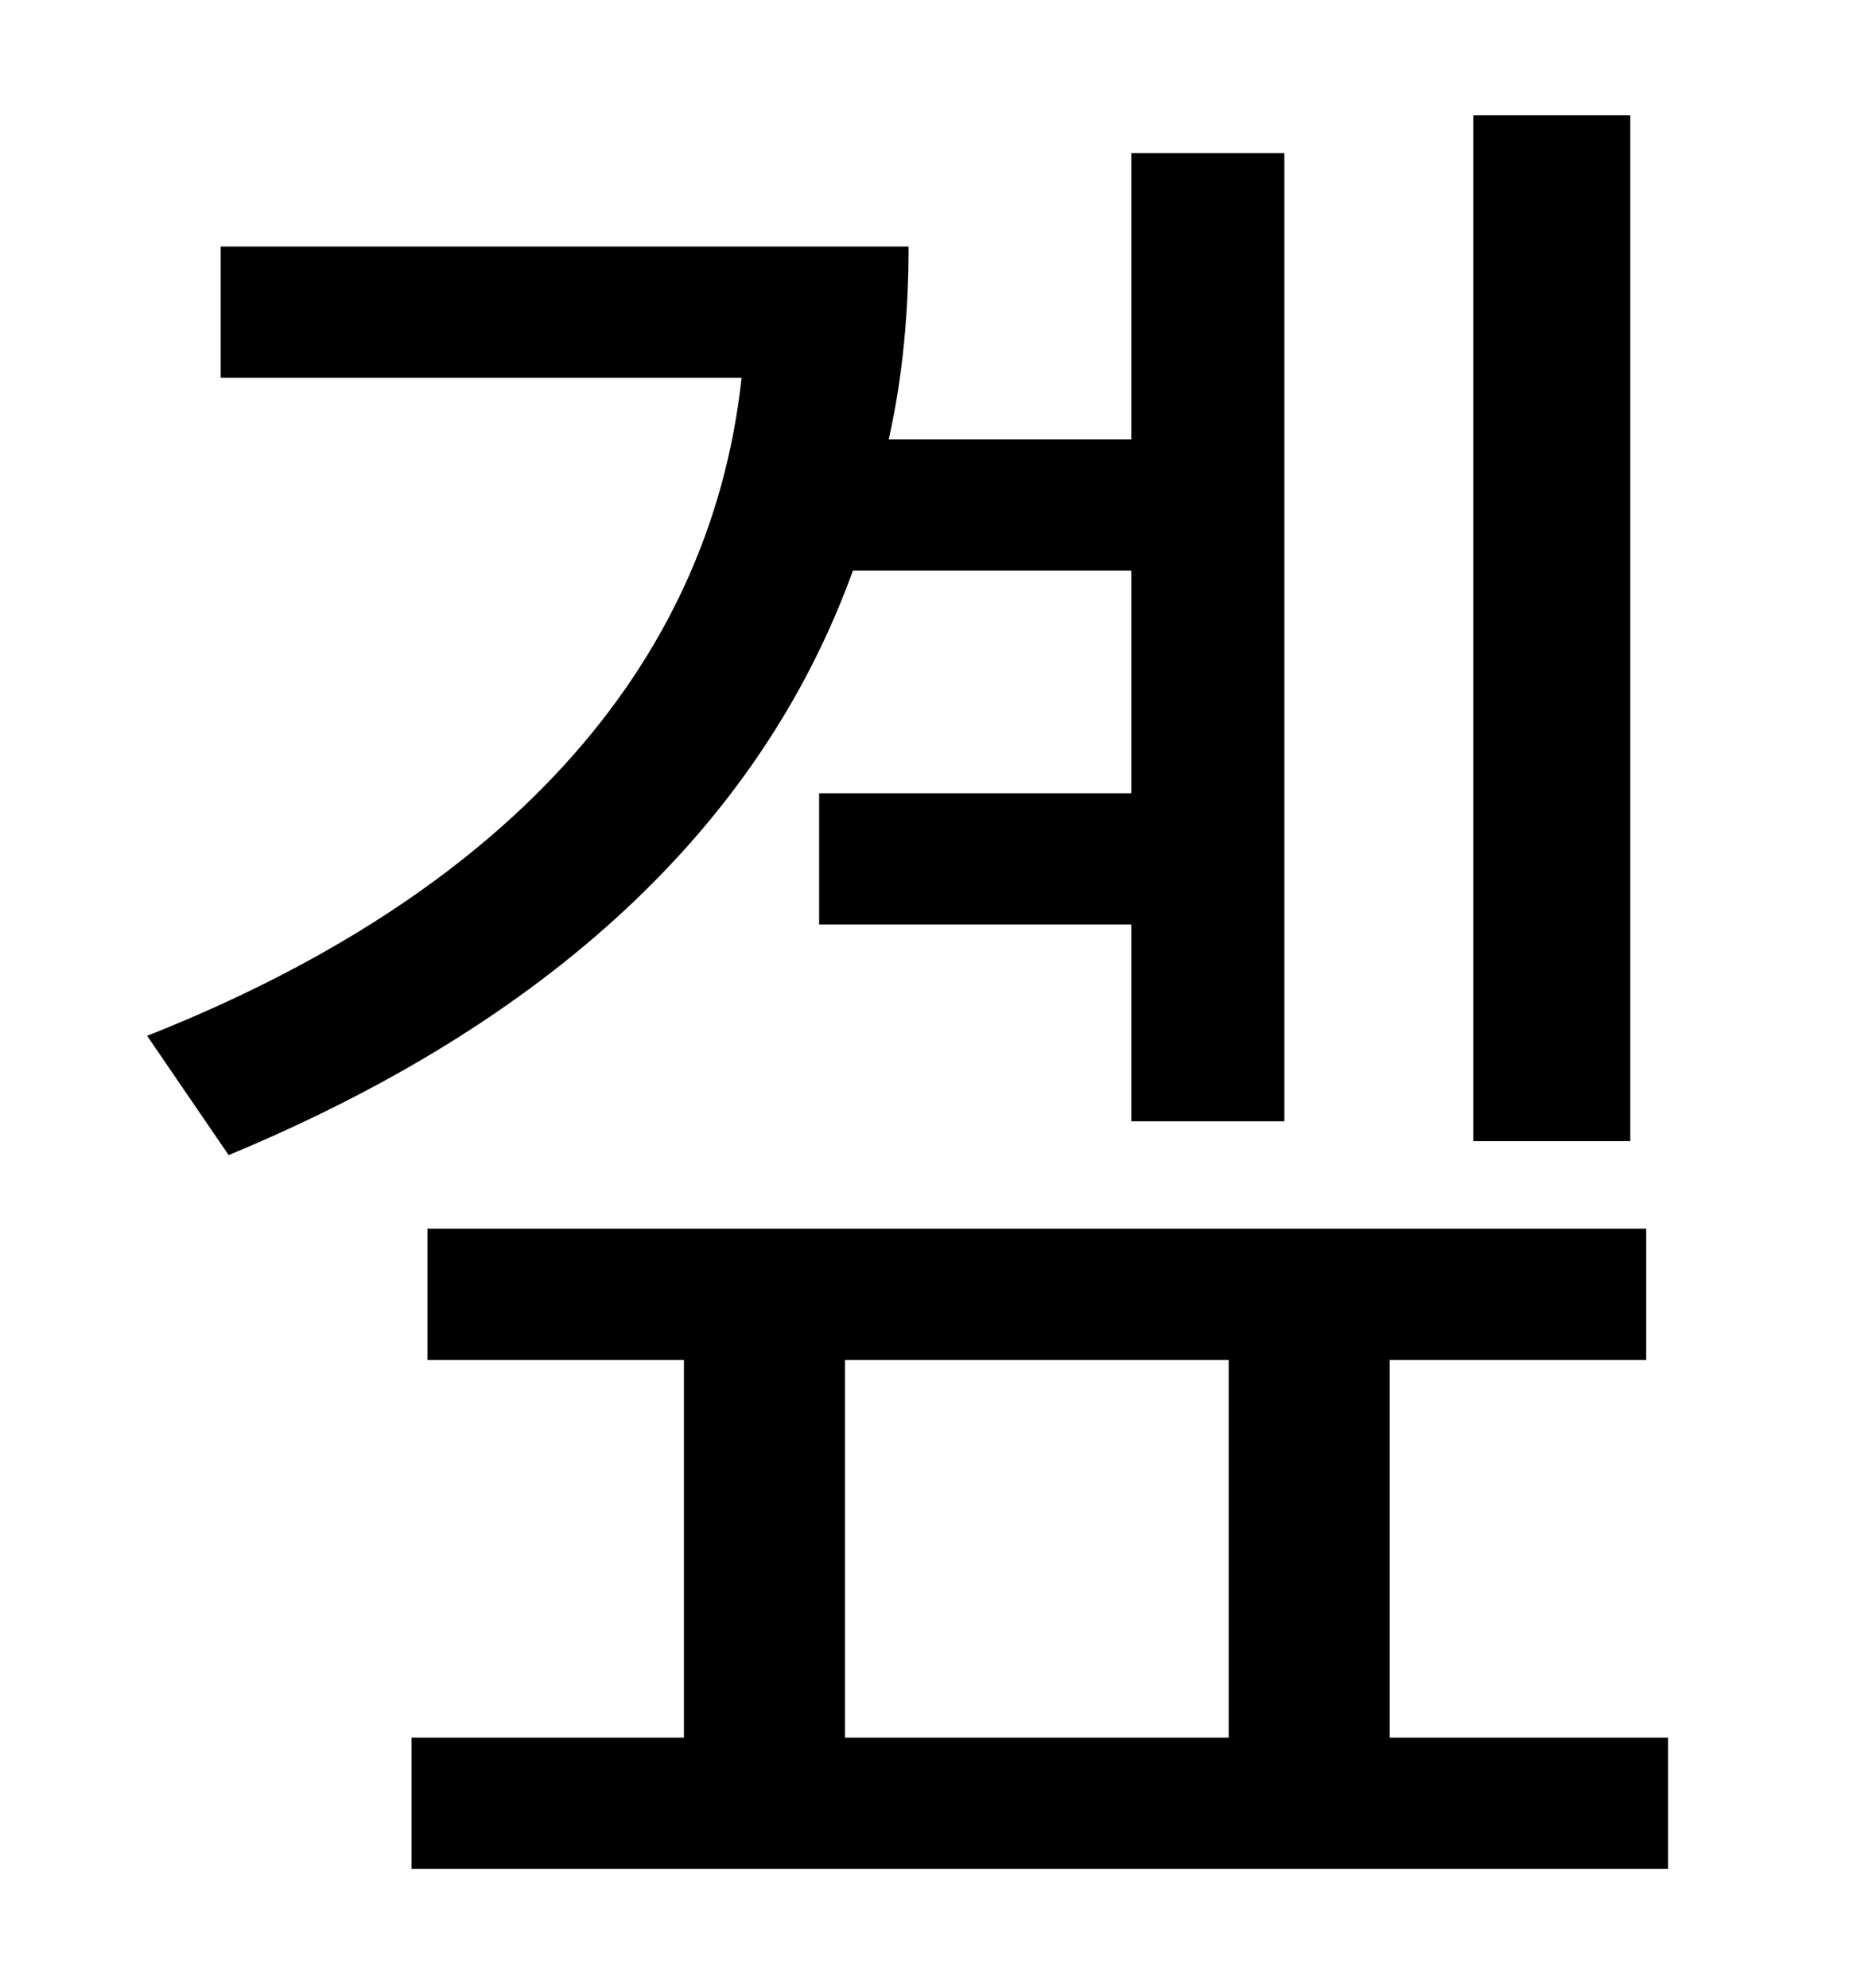 <?xml version="1.0" standalone="no"?>
<!DOCTYPE svg PUBLIC "-//W3C//DTD SVG 1.1//EN" "http://www.w3.org/Graphics/SVG/1.1/DTD/svg11.dtd" >
<svg xmlns="http://www.w3.org/2000/svg" xmlns:xlink="http://www.w3.org/1999/xlink" version="1.1" viewBox="-10 0 930 1000">
   <path fill="currentColor"
d="M810 58v516h-79v-516h79zM559 287h-140c-47 130 -155 228 -314 294l-41 -60c177 -70 283 -183 299 -331h-262v-66h346c0 33 -3 66 -10 97h122v-144h77v487h-77v-99h-157v-66h157v-112zM415 684v190h193v-190h-193zM689 874h140v66h-632v-66h137v-190h-129v-66h613v66
h-129v190z" />
</svg>
